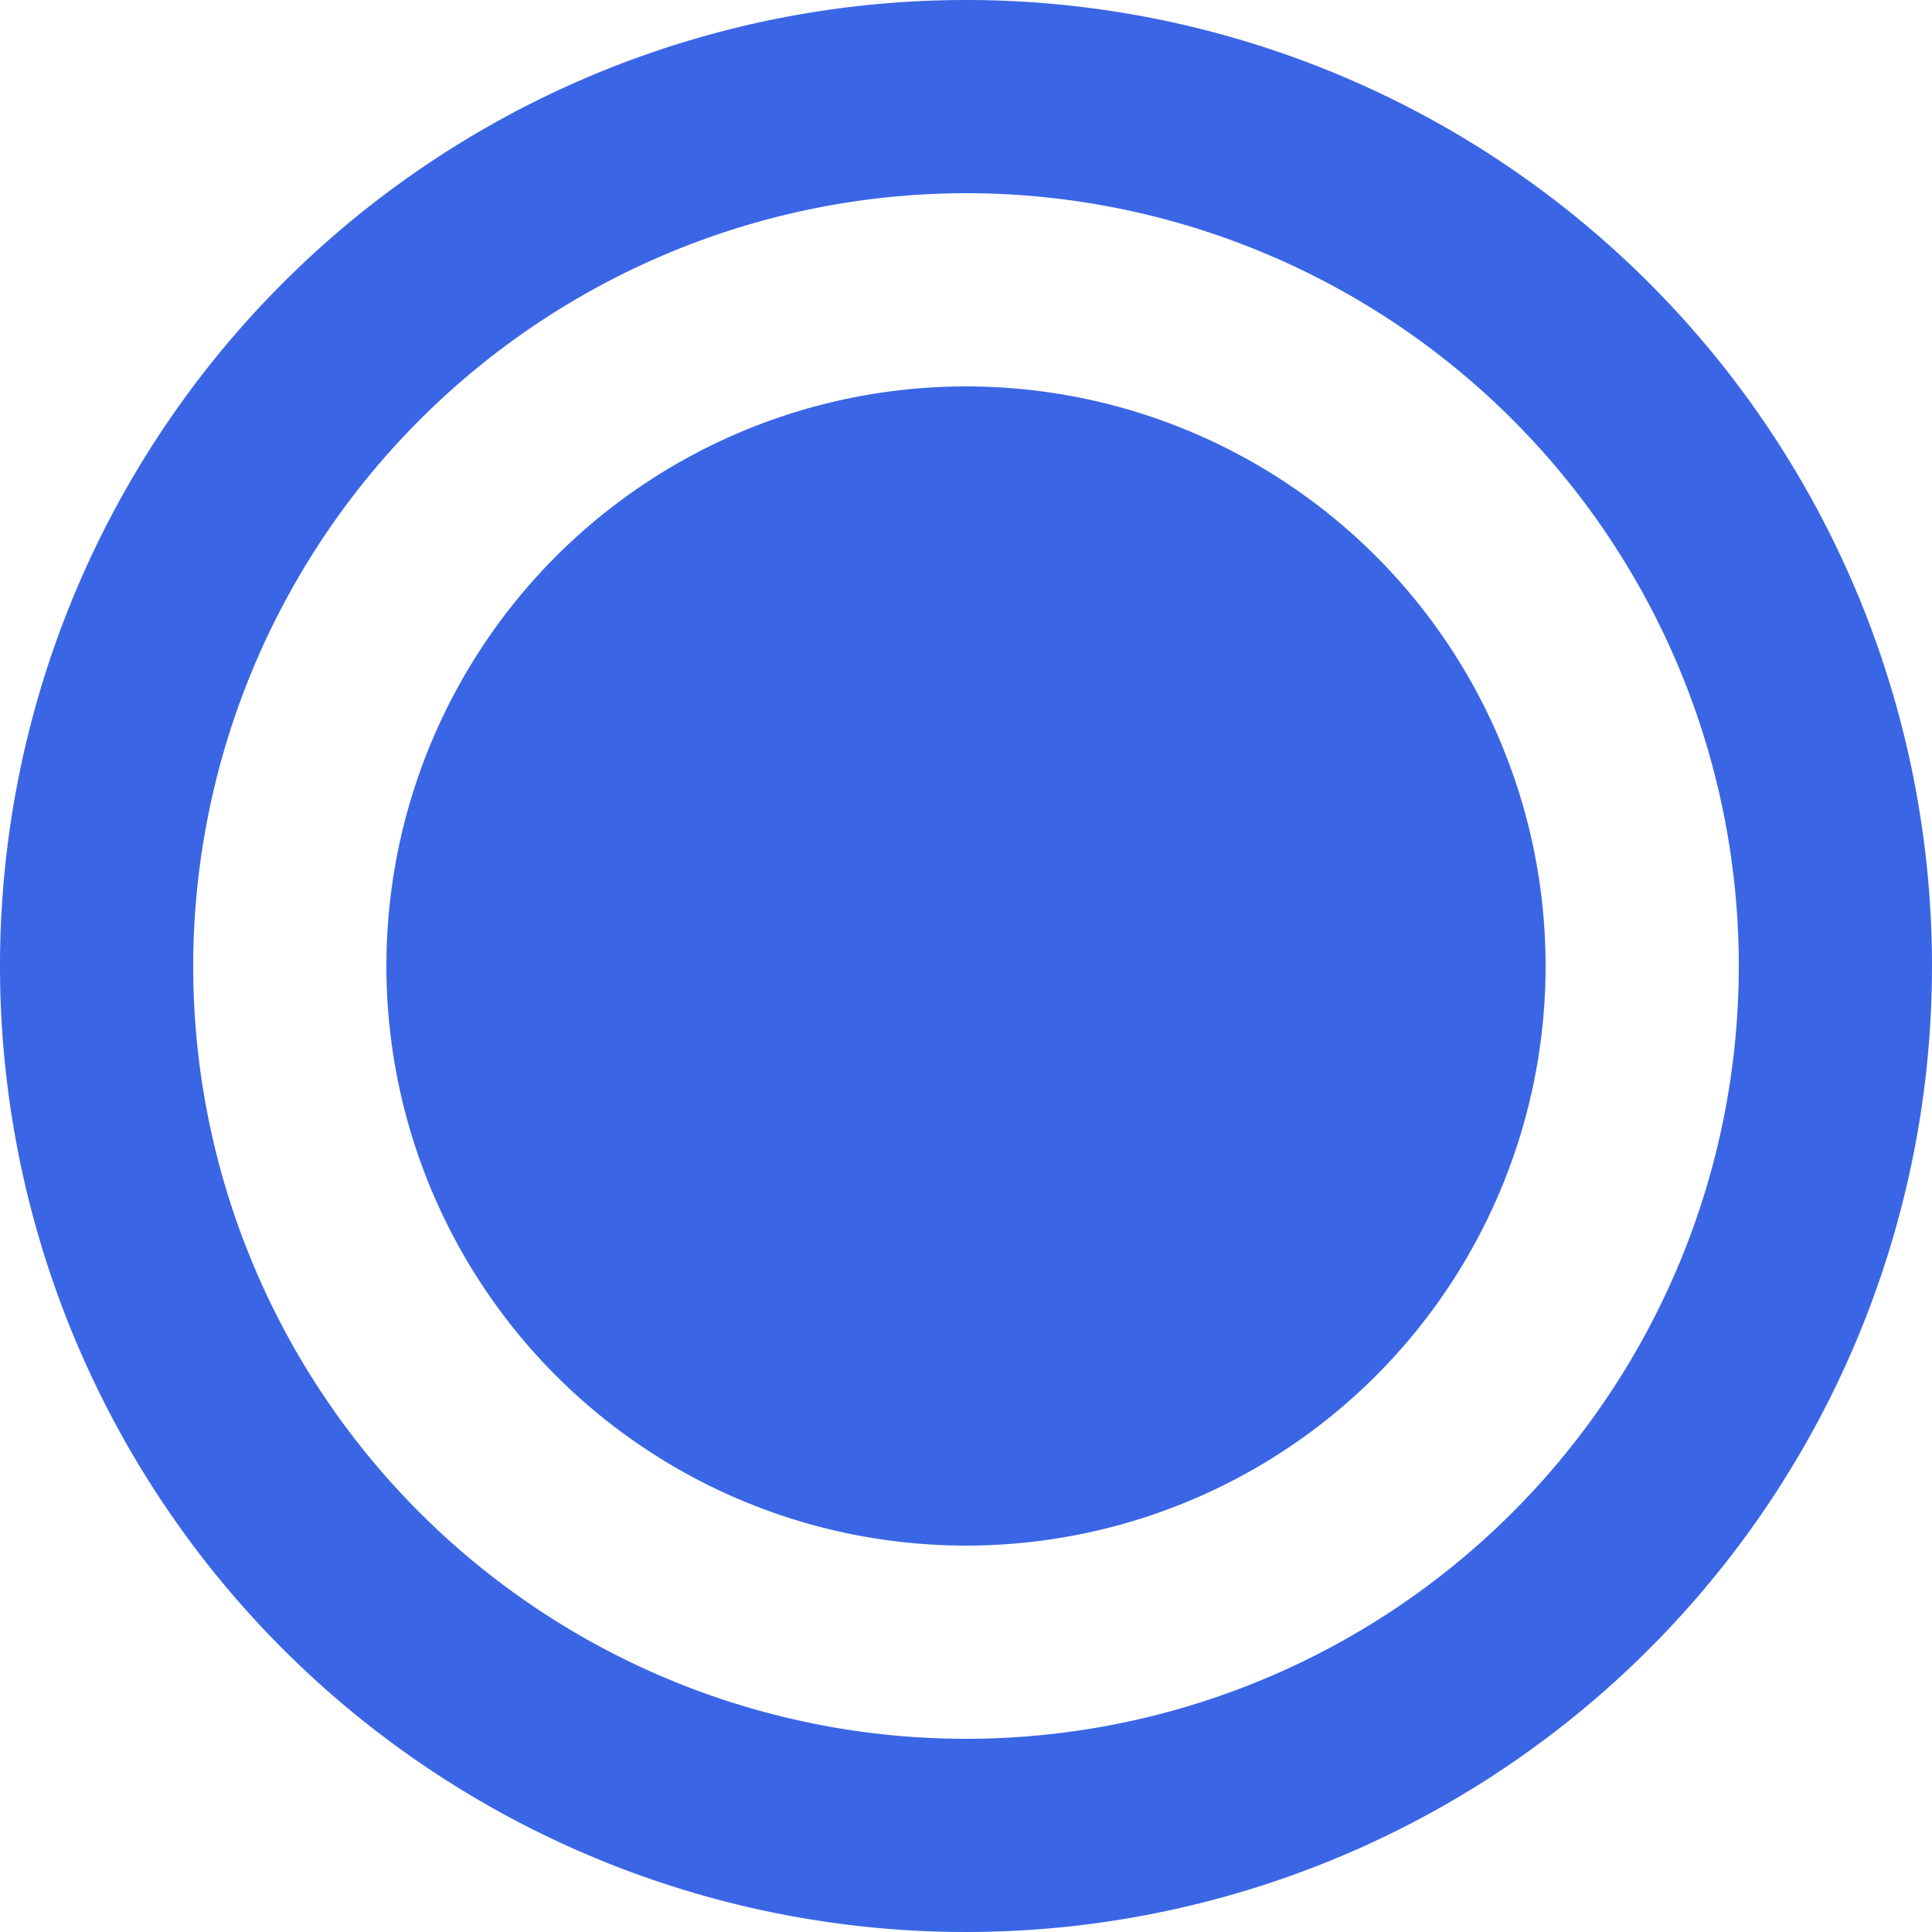 <svg id="레이어_1" data-name="레이어 1" xmlns="http://www.w3.org/2000/svg" viewBox="0 0 20 20"><defs><style>.cls-1{fill:#3a66e5;}</style></defs><path class="cls-1" d="M10,2a8,8,0,1,1-8,8,8.009,8.009,0,0,1,8-8m0-2A10,10,0,1,0,20,10,10,10,0,0,0,10,0Z"/><circle class="cls-1" cx="10" cy="10" r="6"/></svg>